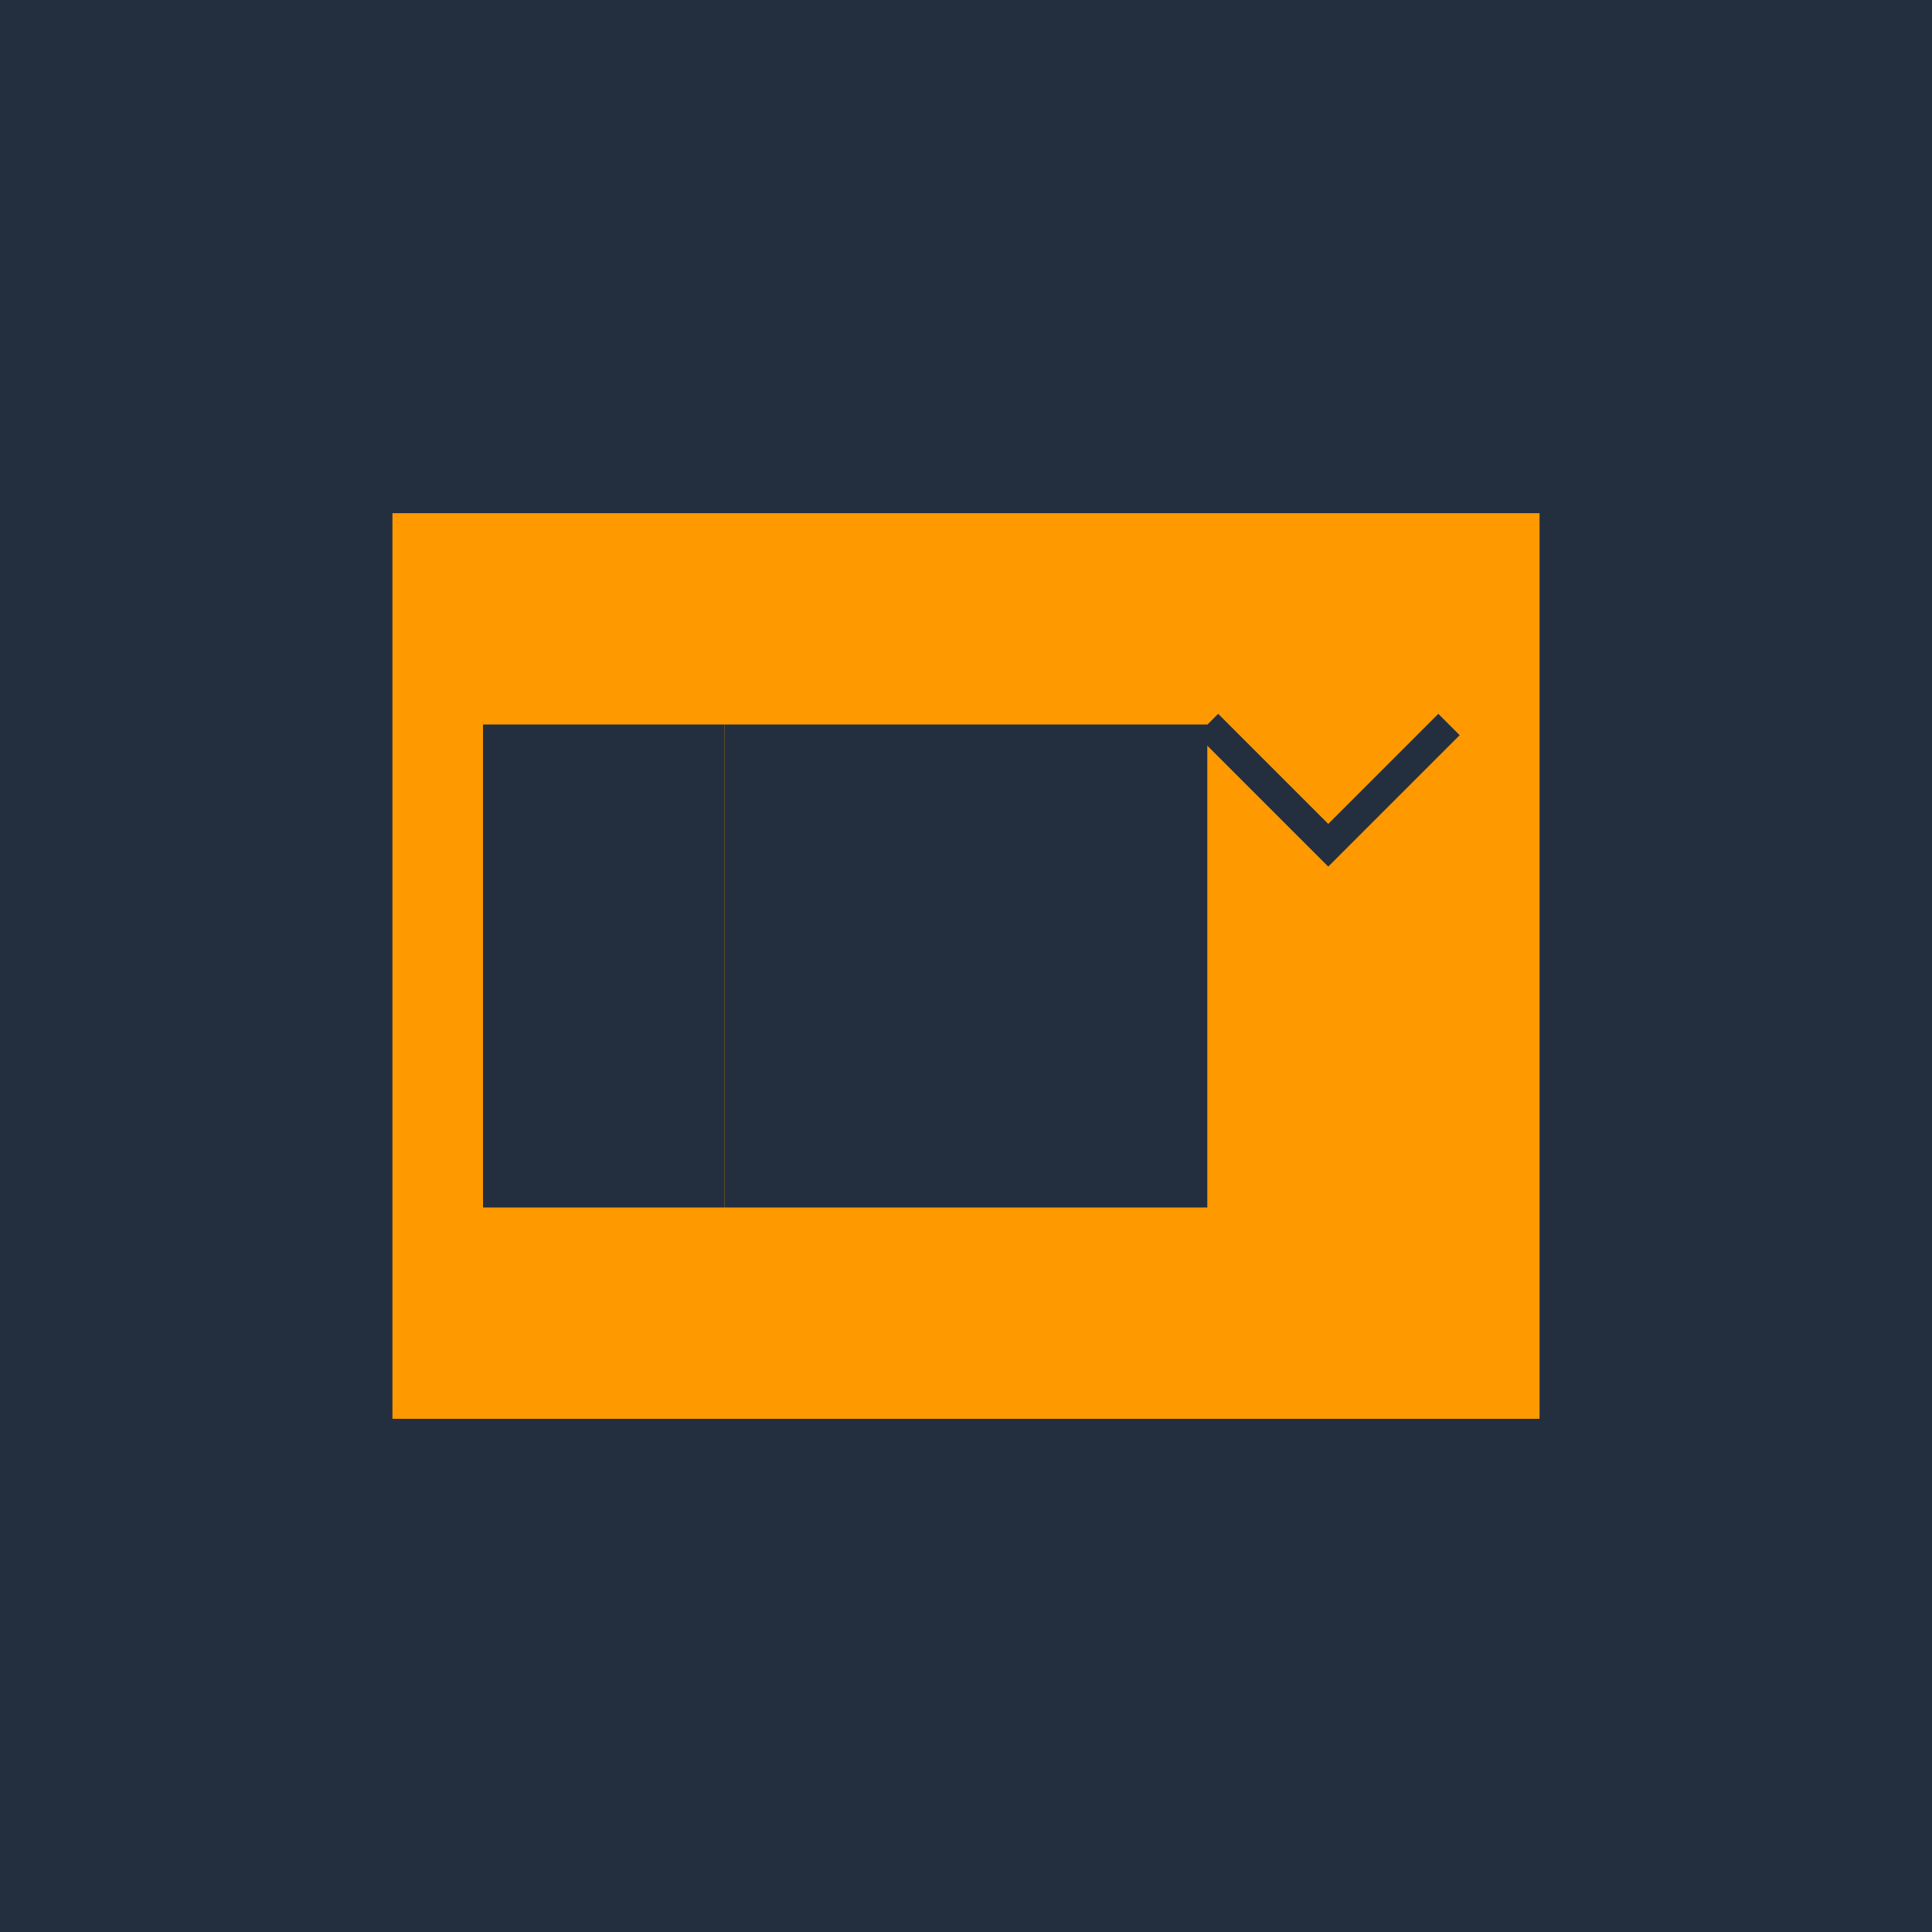 <?xml version="1.0" encoding="UTF-8"?>
<svg width="256" height="256" viewBox="0 0 256 256" xmlns="http://www.w3.org/2000/svg">
    <!-- Background -->
    <rect width="256" height="256" fill="#232F3E"/>
    
    <!-- S3 Bucket -->
    <path d="M48 64 L208 64 L208 192 L48 192 Z" fill="#FF9900" stroke="#232F3E" stroke-width="8"/>
    
    <!-- Folder Structure -->
    <rect x="64" y="96" width="32" height="32" fill="#232F3E"/>
    <rect x="96" y="96" width="32" height="32" fill="#232F3E"/>
    <rect x="128" y="96" width="32" height="32" fill="#232F3E"/>
    
    <rect x="64" y="128" width="32" height="32" fill="#232F3E"/>
    <rect x="96" y="128" width="32" height="32" fill="#232F3E"/>
    <rect x="128" y="128" width="32" height="32" fill="#232F3E"/>
    
    <!-- AWS Logo -->
    <path d="M160 96 L192 96 L192 160 L160 160 Z" fill="#FF9900"/>
    <path d="M160 96 L176 112 L192 96" stroke="#232F3E" stroke-width="4" fill="none"/>
</svg> 